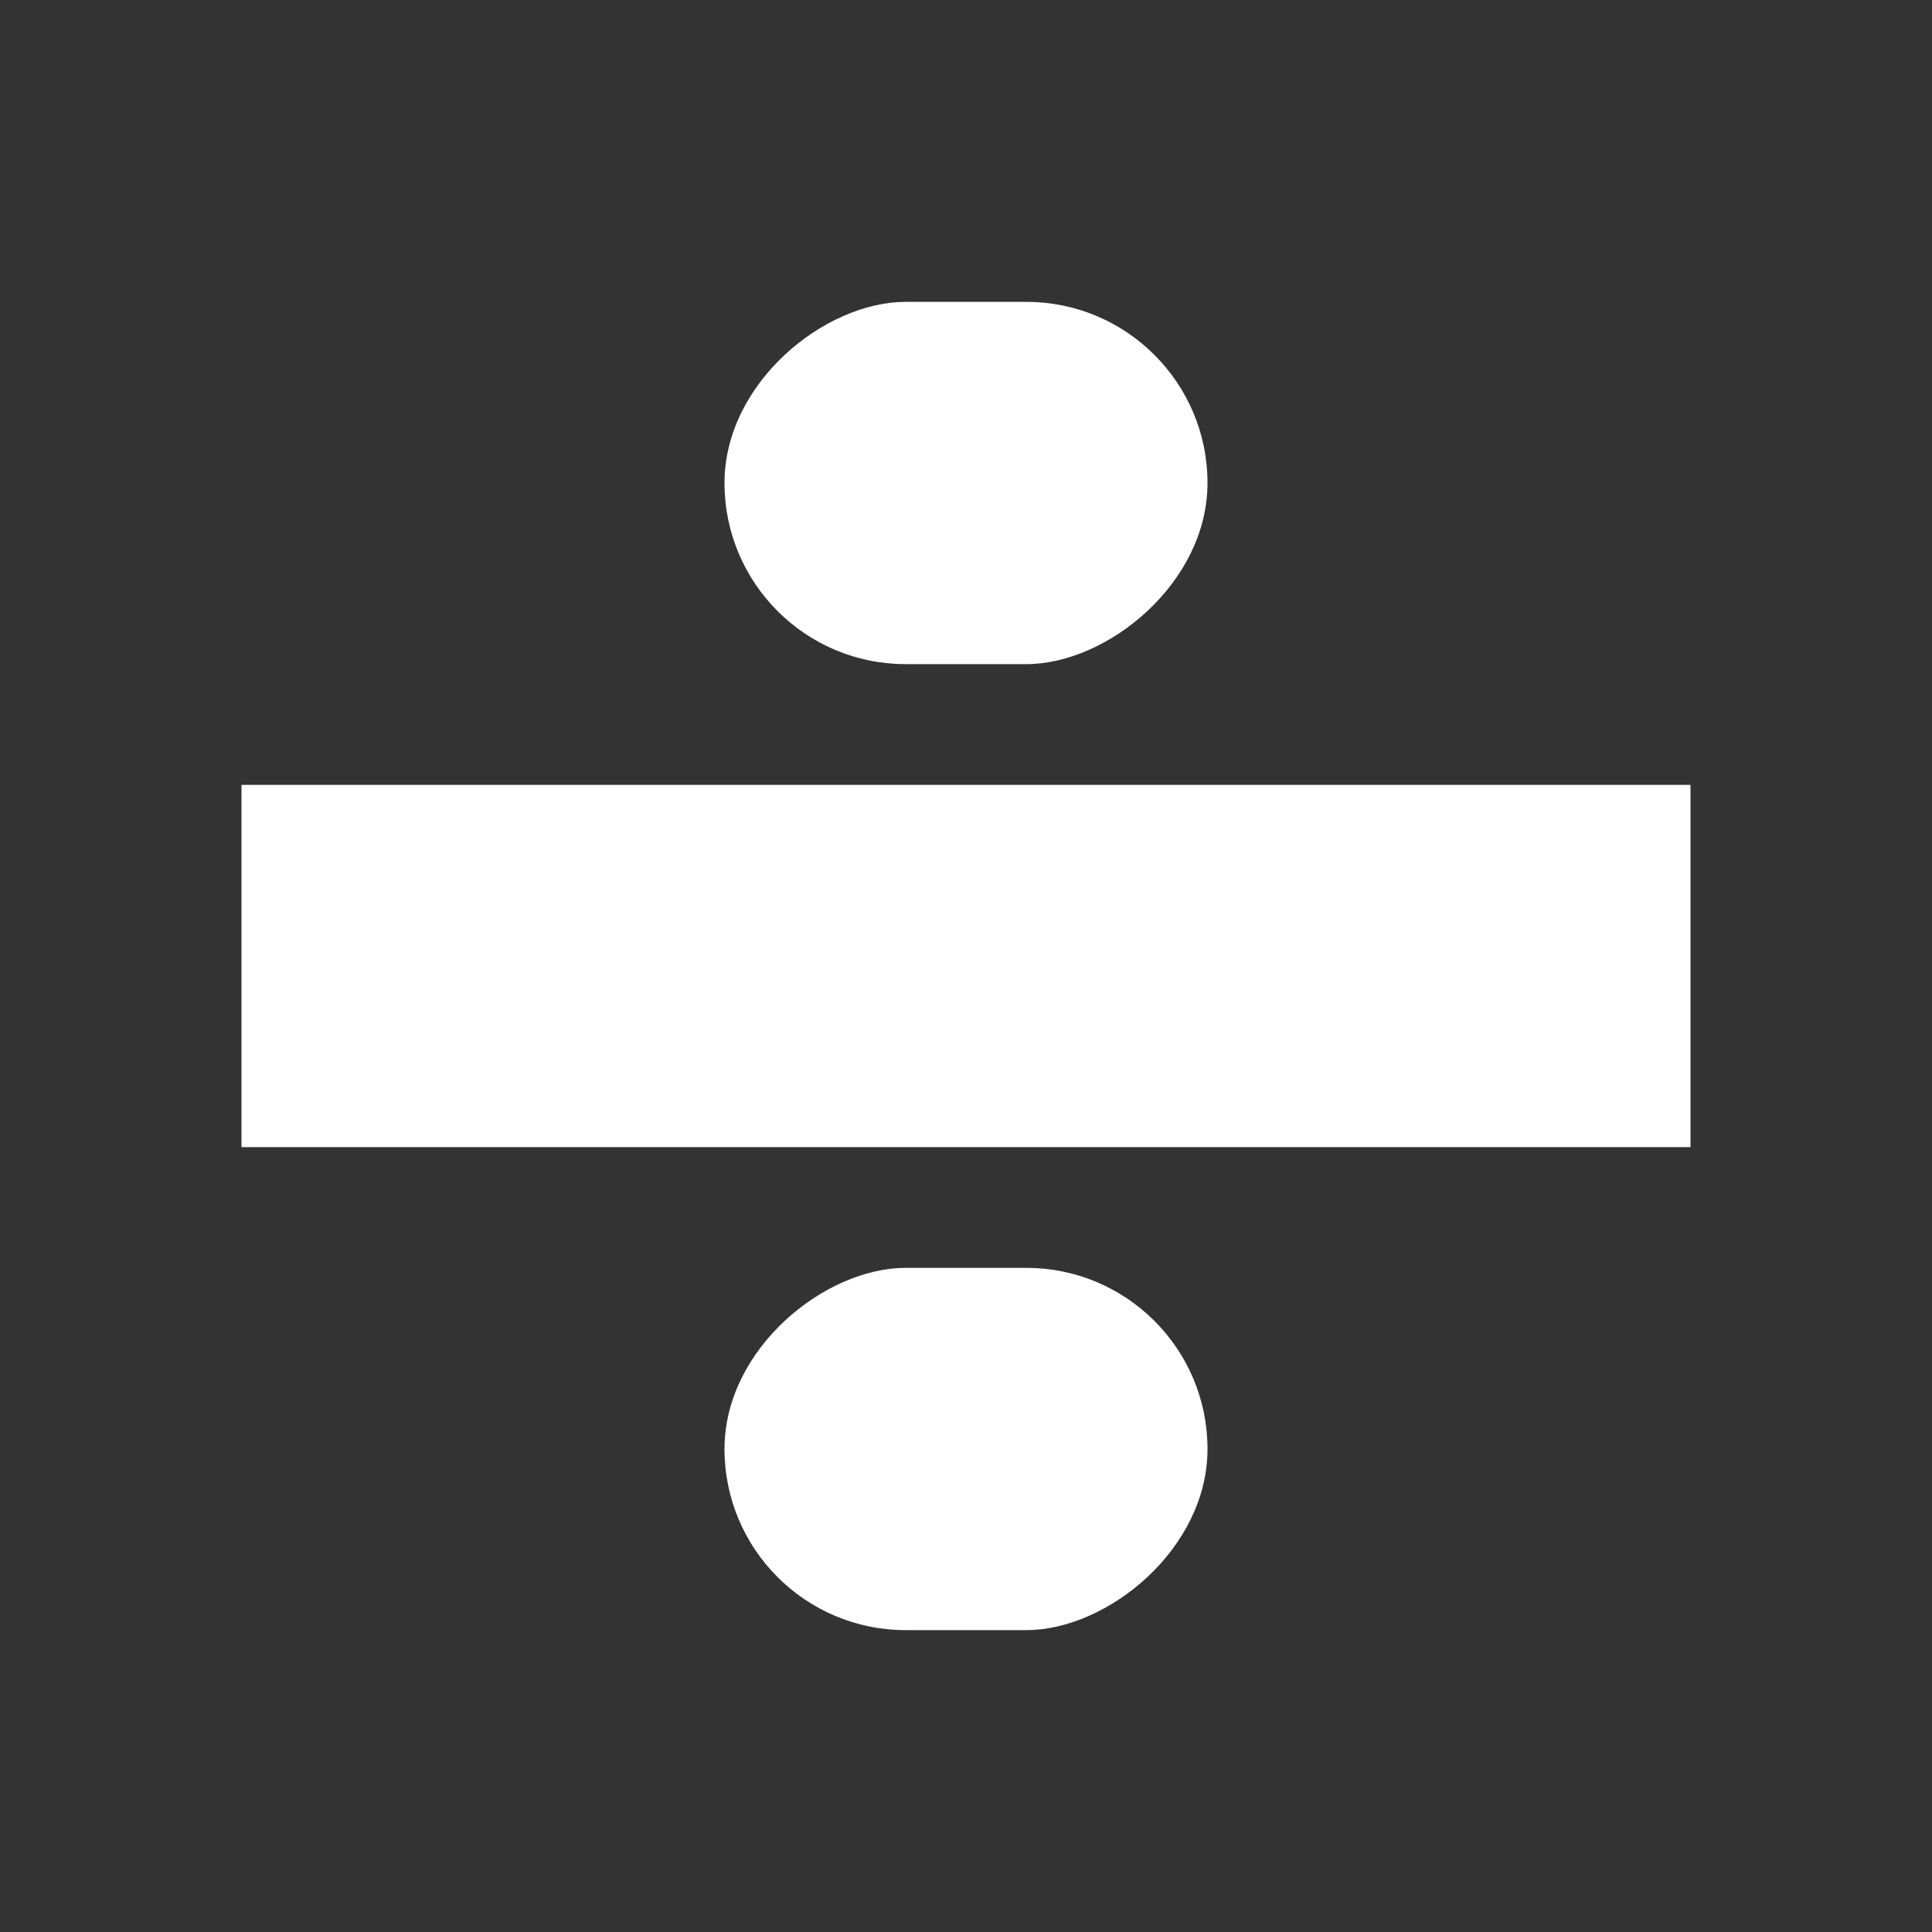 <svg width="32" height="32" viewBox="0 0 32 32" fill="none" xmlns="http://www.w3.org/2000/svg">
<rect x="0" y="0" width="32" height="32" fill="#333333" stroke="none"/>
<rect x="28" y="13" width="6" height="24" transform="rotate(90 28 13)" fill="white"/>
<rect x="20" y="5" width="6" height="8" rx="3" transform="rotate(90 20 5)" fill="white"/>
<rect x="20" y="21" width="6" height="8" rx="3" transform="rotate(90 20 21)" fill="white"/>
</svg>
